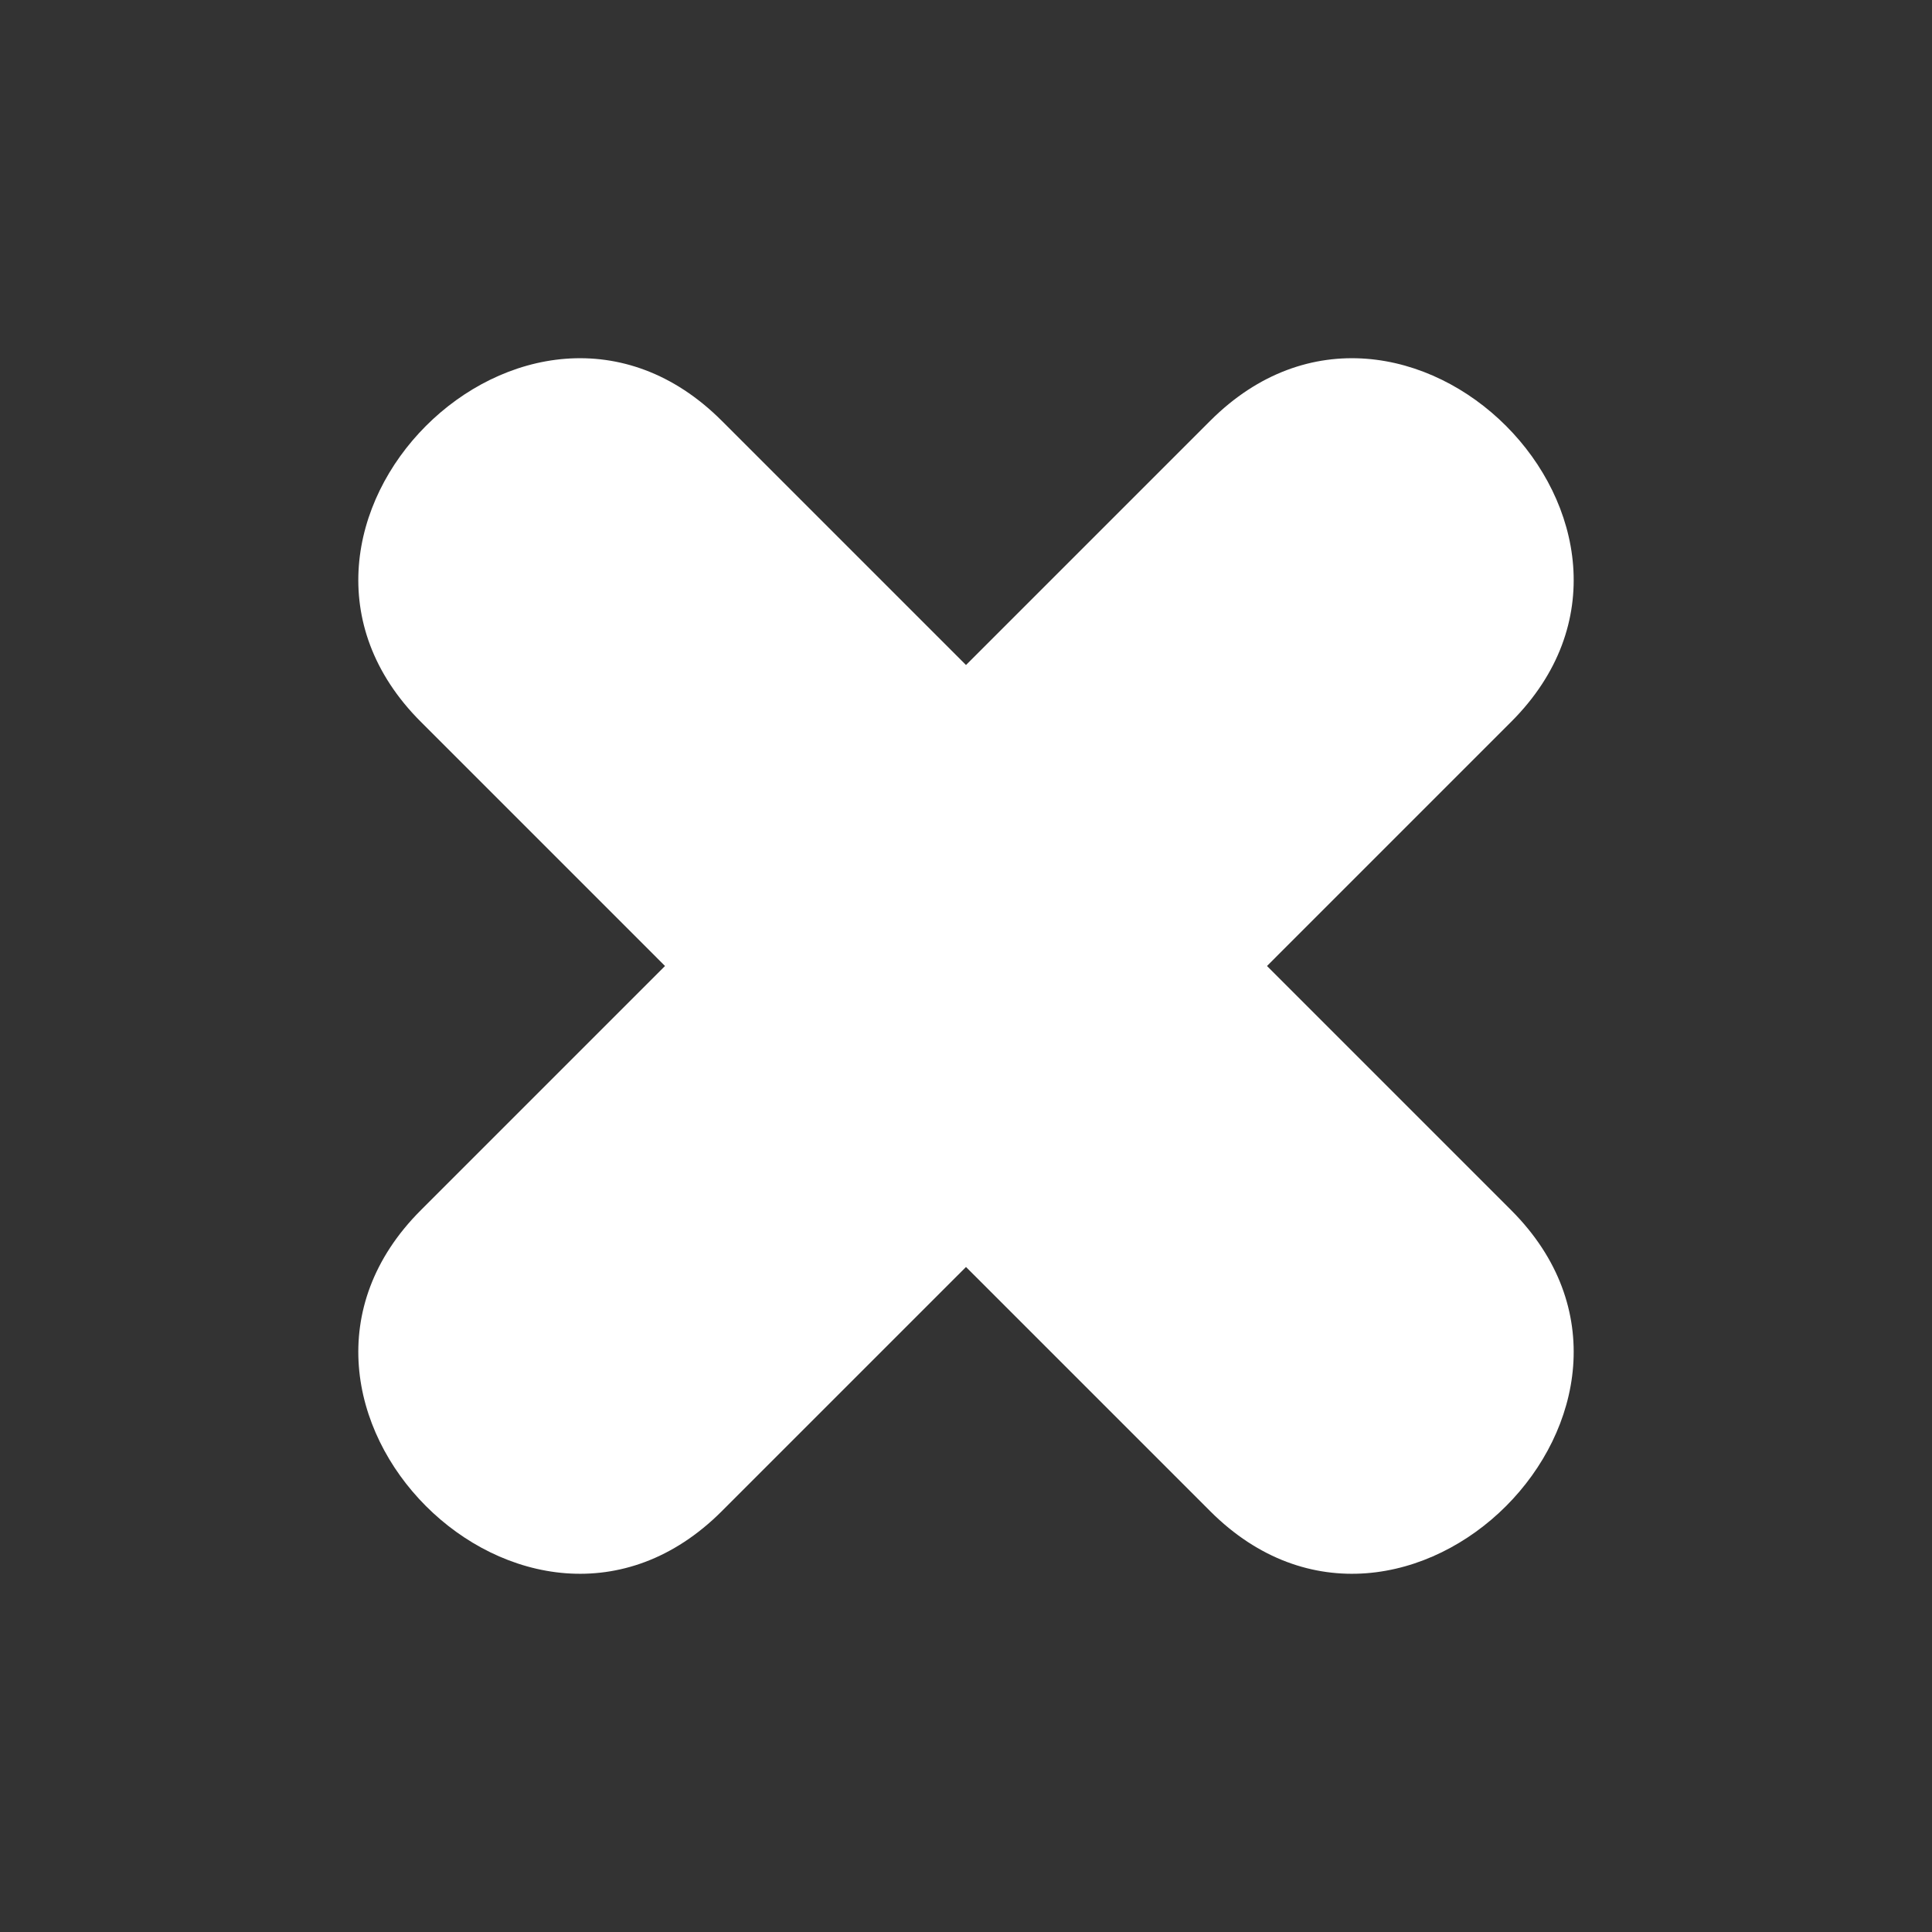 <svg 
  xmlns="http://www.w3.org/2000/svg" 
  viewBox="0 0 1080 1080"
  fill="#fff"
  >
  <rect x="0" y="0" width="1080" height="1080" fill="#333333" stroke="none"/>
  <path class="cls-1" d="M708.25,540,844.766,403.483c108.261-108.26-59.809-276.689-168.249-168.249L540,371.75,403.483,235.234c-108.44-108.44-276.51,59.989-168.249,168.249L371.75,540,235.234,676.517c-108.261,108.26,59.809,276.689,168.249,168.249L540,708.25,676.517,844.766c108.44,108.44,276.51-59.989,168.249-168.249Z"/>
</svg>